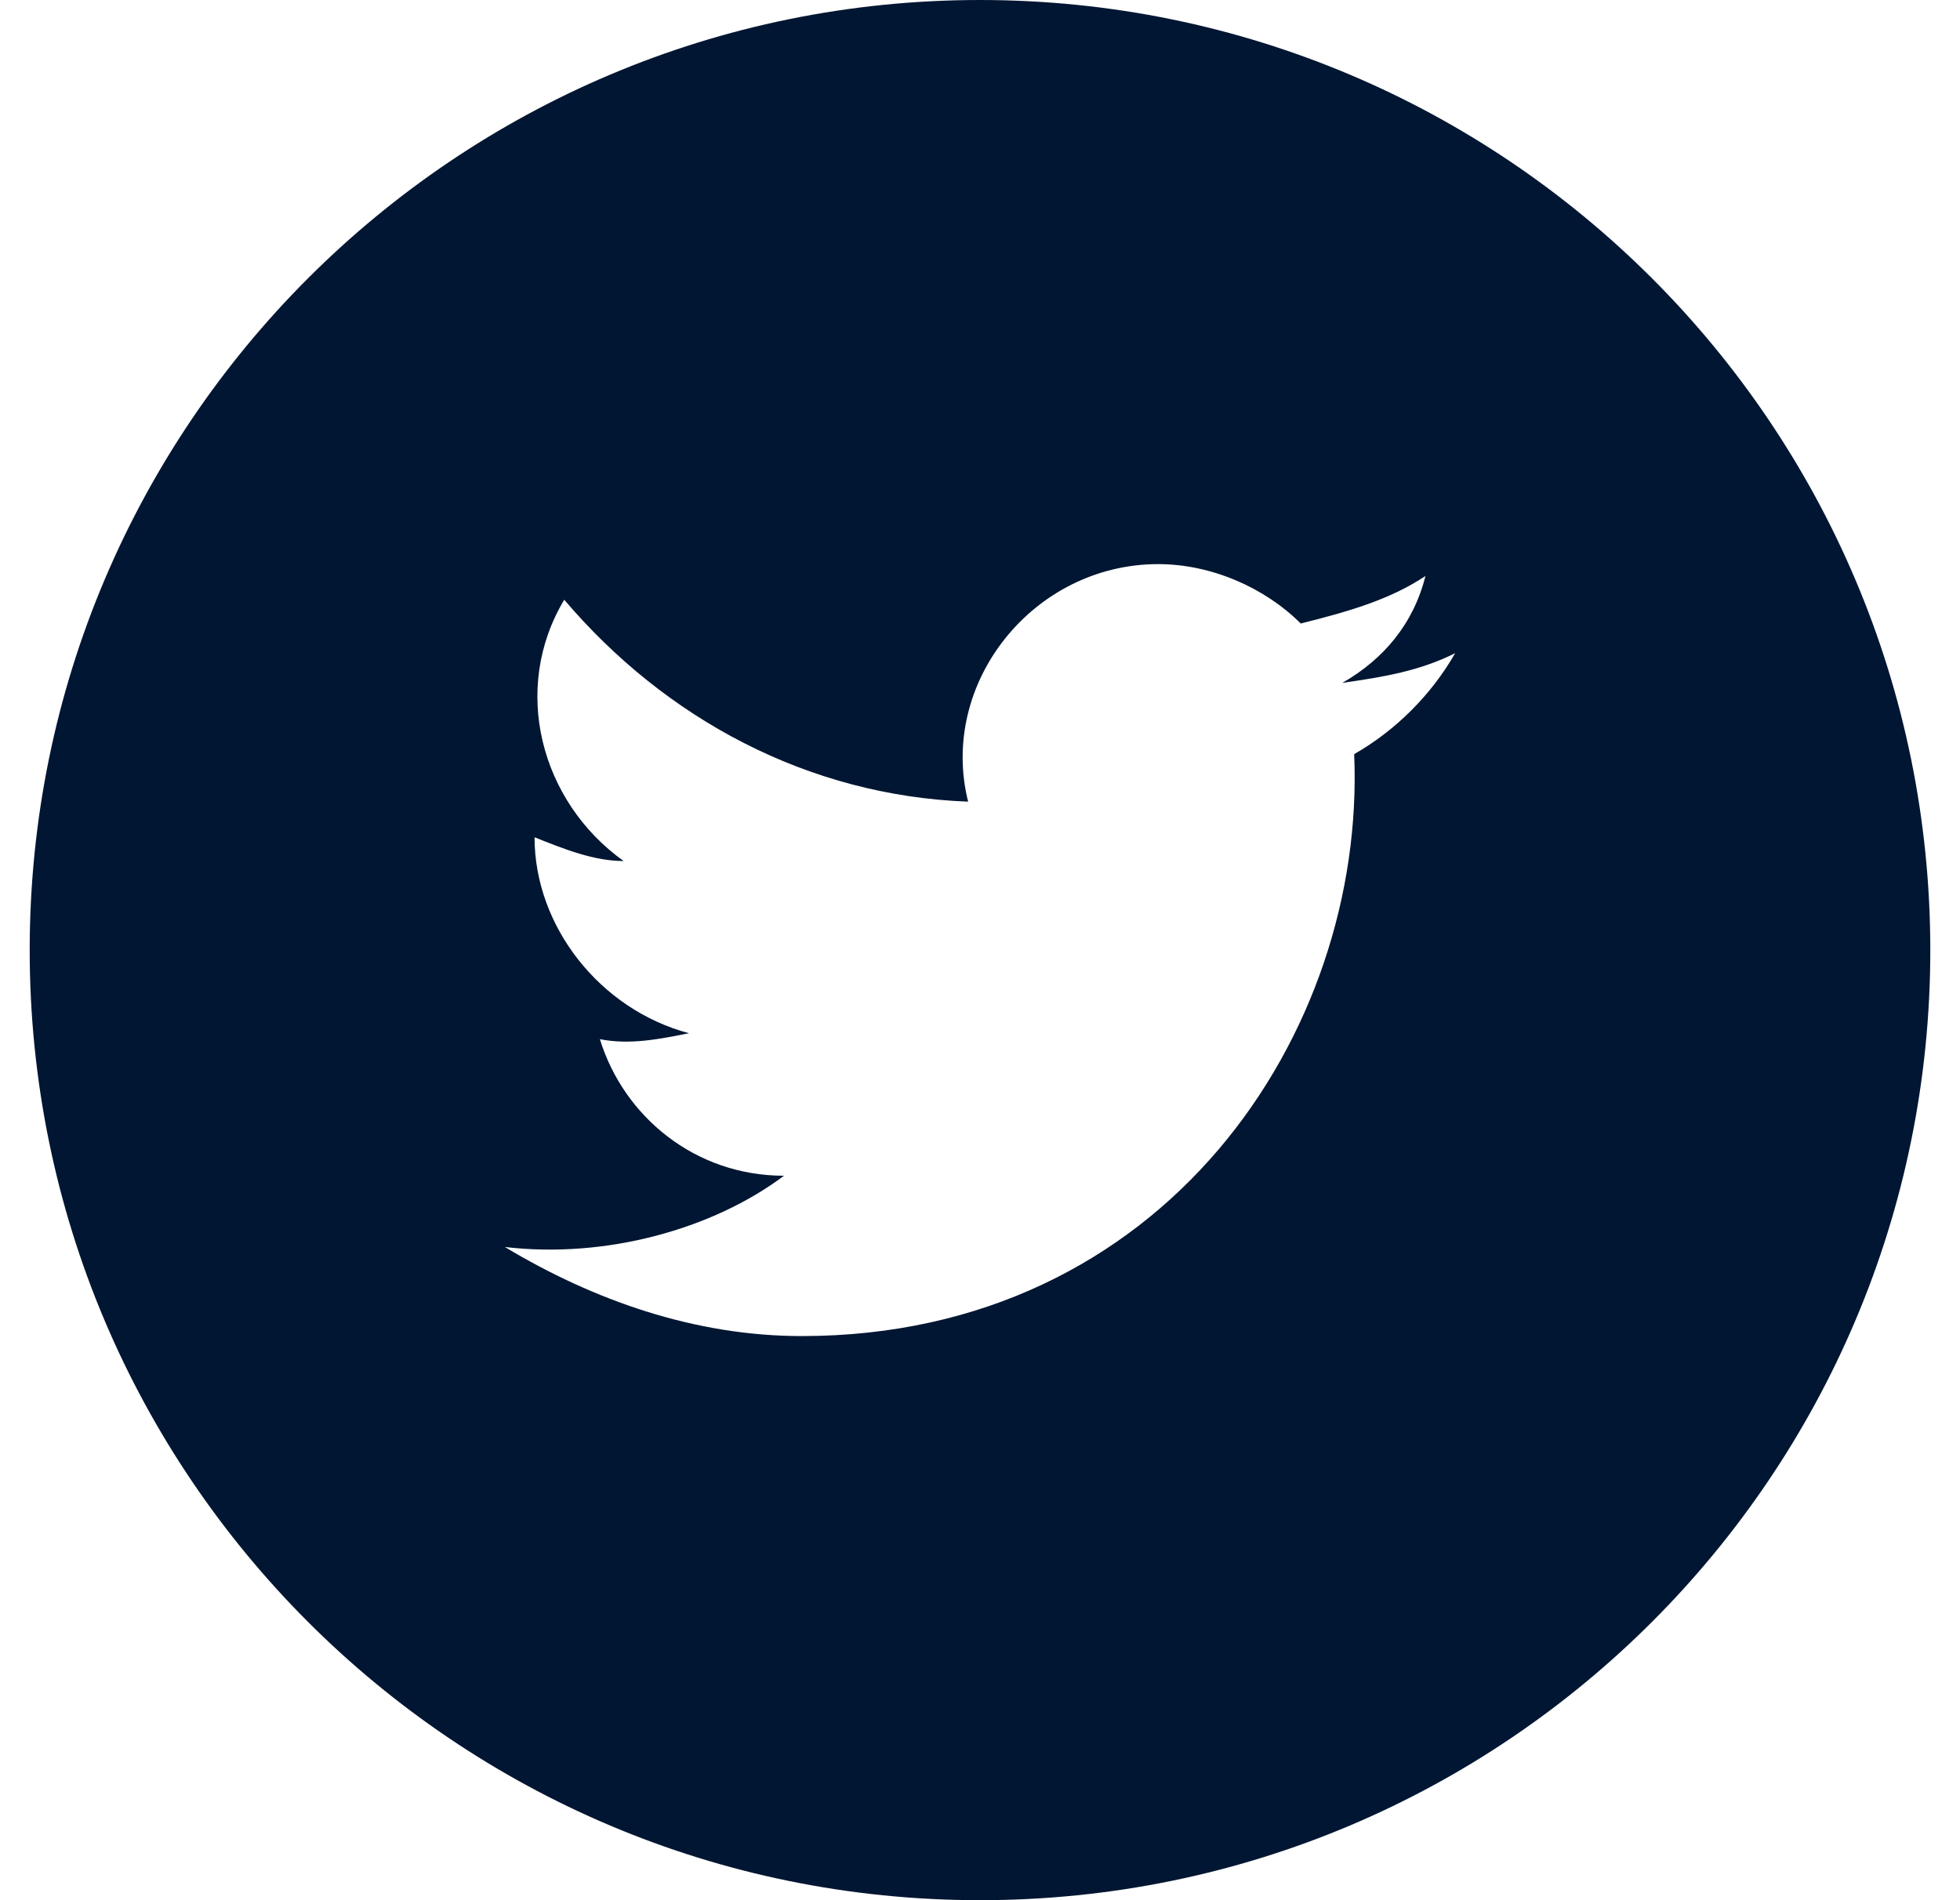<svg width="33" height="32" viewBox="0 0 33 32" fill="none" xmlns="http://www.w3.org/2000/svg">
<path fill-rule="evenodd" clip-rule="evenodd" d="M0.5 16C0.5 7.163 7.663 0 16.5 0C25.337 0 32.5 7.163 32.5 16C32.5 24.837 25.337 32 16.5 32C7.663 32 0.5 24.837 0.5 16ZM22.6 11.5C23.3 11.4 23.9 11.3 24.5 11C24.1 11.7 23.5 12.3 22.8 12.7C23 17.4 19.6 22.5 13.5 22.5C11.7 22.5 10 21.9 8.5 21C10.2 21.2 12 20.7 13.2 19.8C11.7 19.8 10.5 18.8 10.1 17.5C10.6 17.6 11.1 17.5 11.6 17.4C10.1 17 9 15.6 9 14.1C9.5 14.3 10 14.5 10.5 14.5C9.1 13.5 8.6 11.6 9.5 10.1C11.2 12.1 13.6 13.4 16.3 13.5C15.8 11.5 17.4 9.5 19.5 9.5C20.4 9.5 21.3 9.9 21.9 10.5C22.7 10.3 23.4 10.1 24 9.7C23.8 10.5 23.3 11.1 22.6 11.5Z" fill="#011632"/>
</svg>
